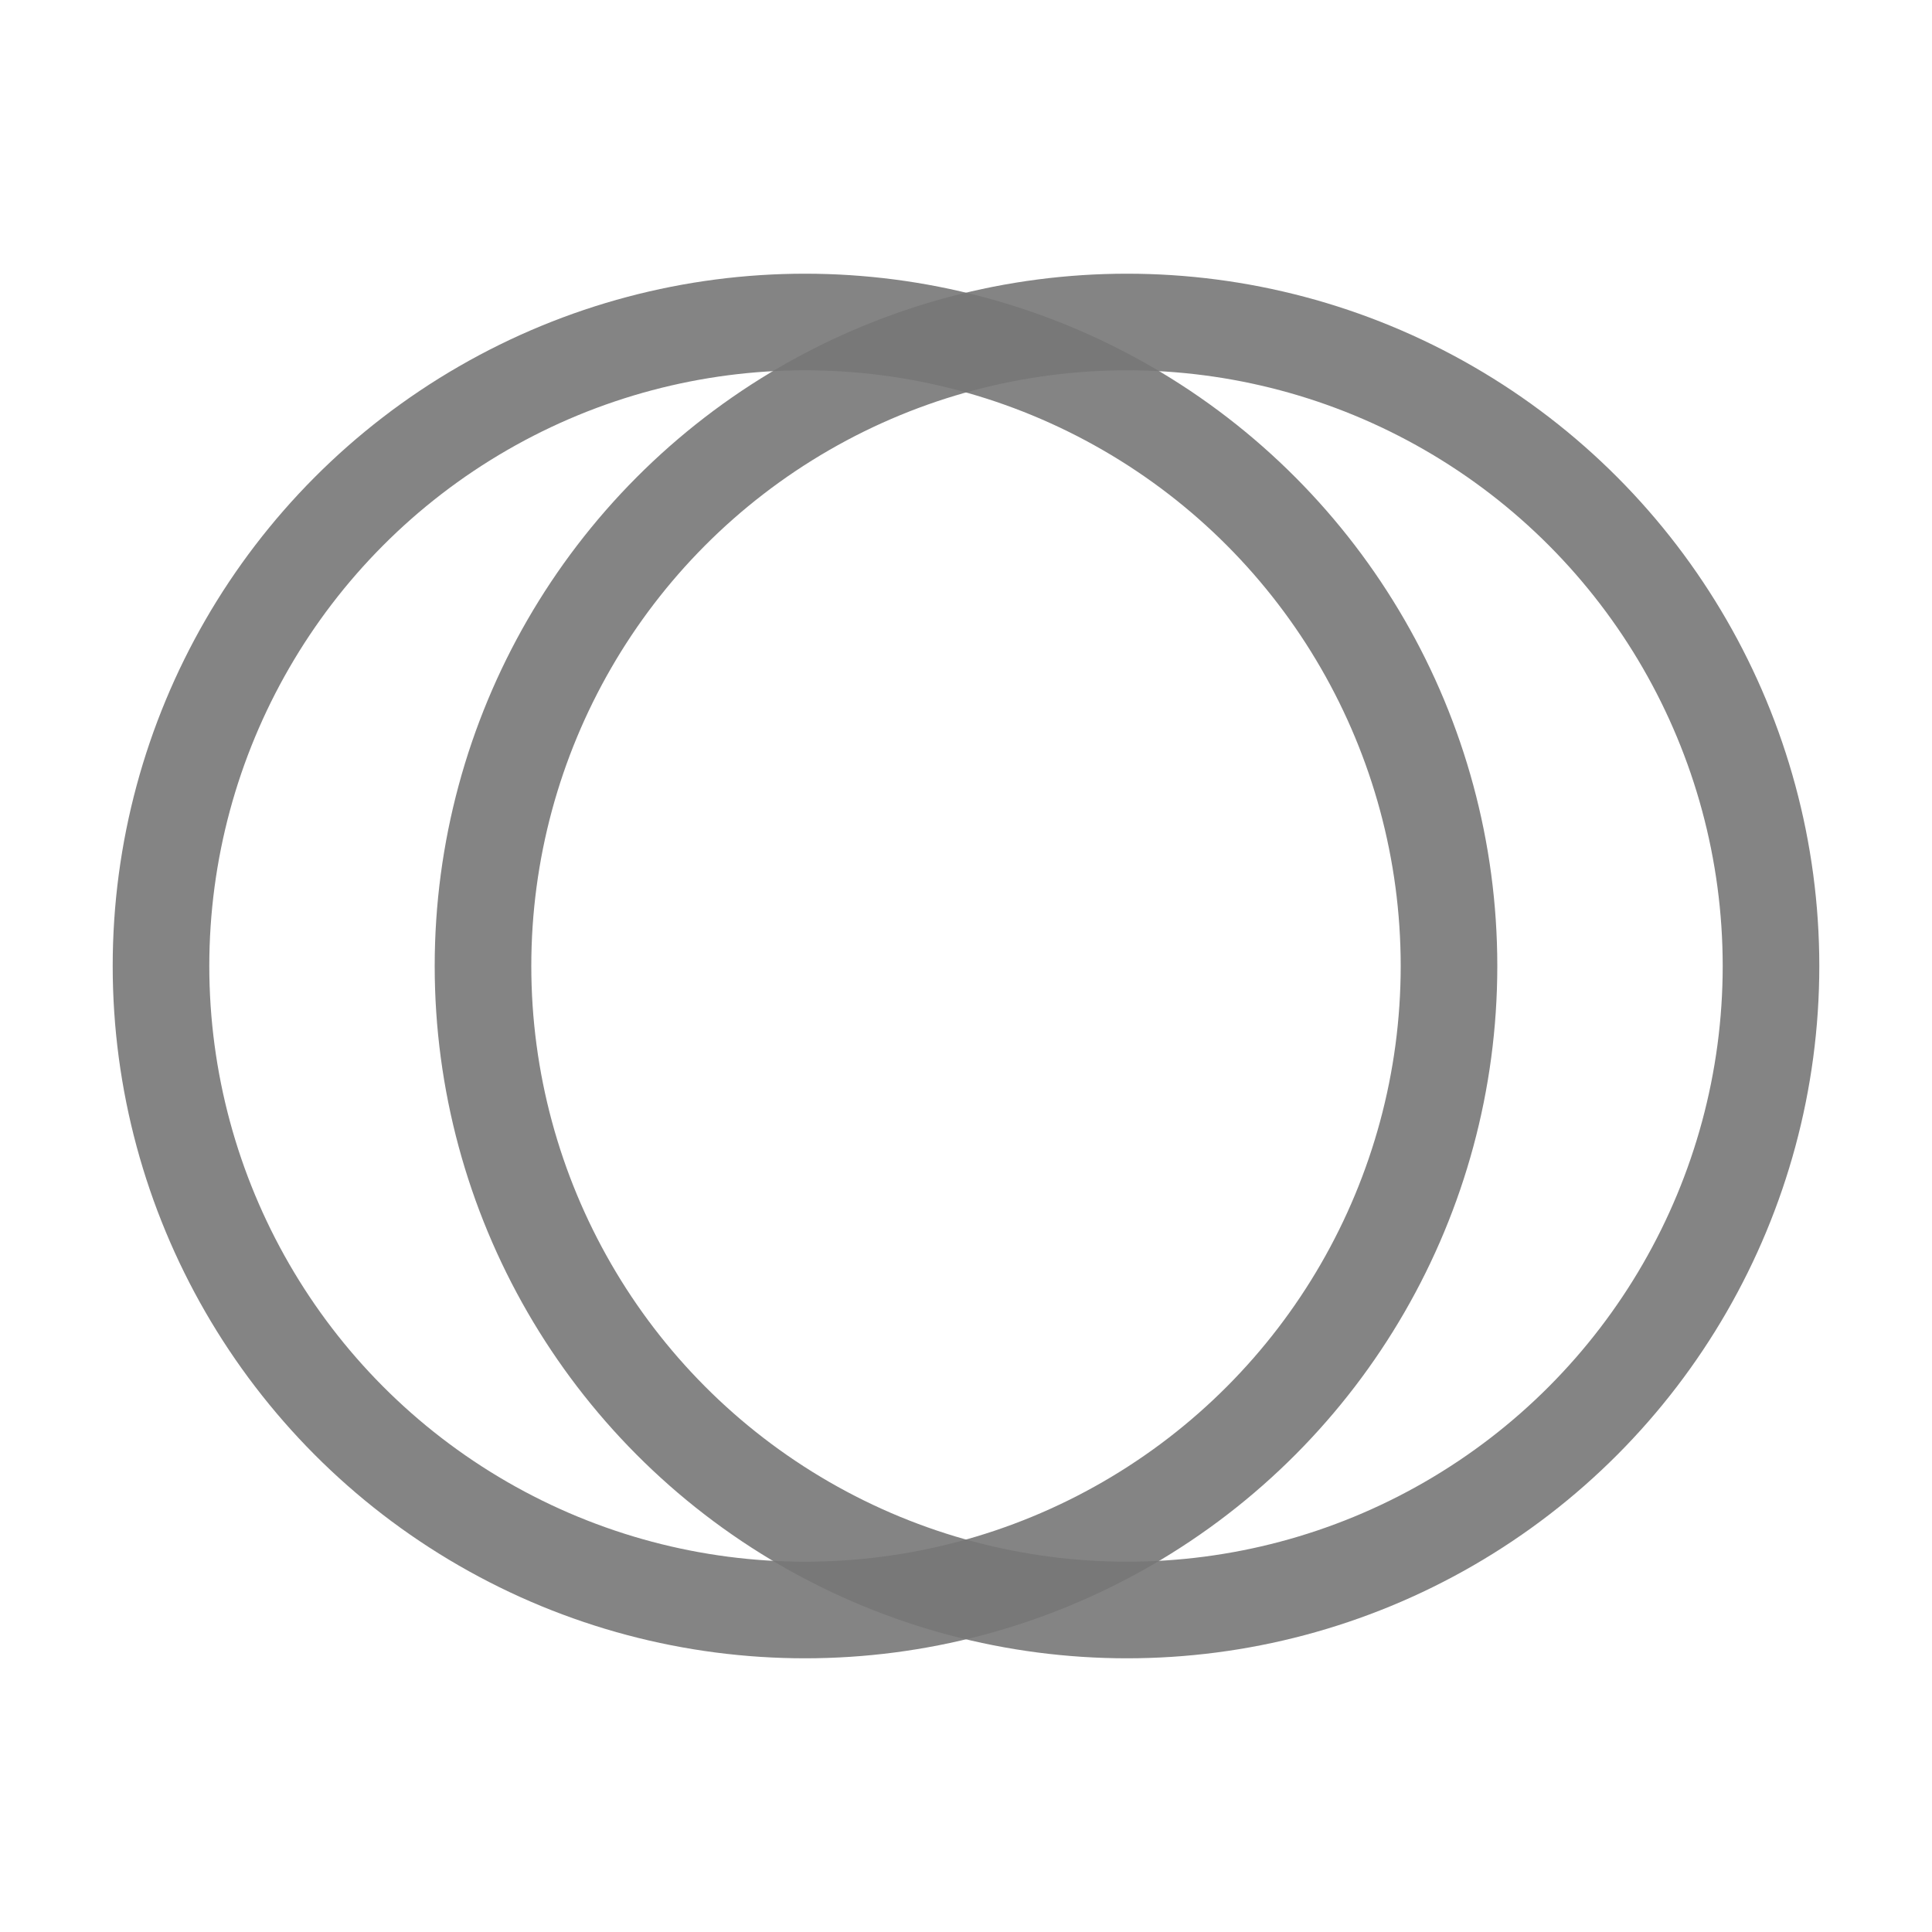 <svg viewBox="0 0 120 120" xmlns="http://www.w3.org/2000/svg">
  <defs><style>.b{fill:none;stroke:#777;stroke-width:6;opacity:.9}</style></defs>
  <circle class="b" cx="50" cy="60" r="40"/>
  <circle class="b" cx="70" cy="60" r="40"/>
</svg>